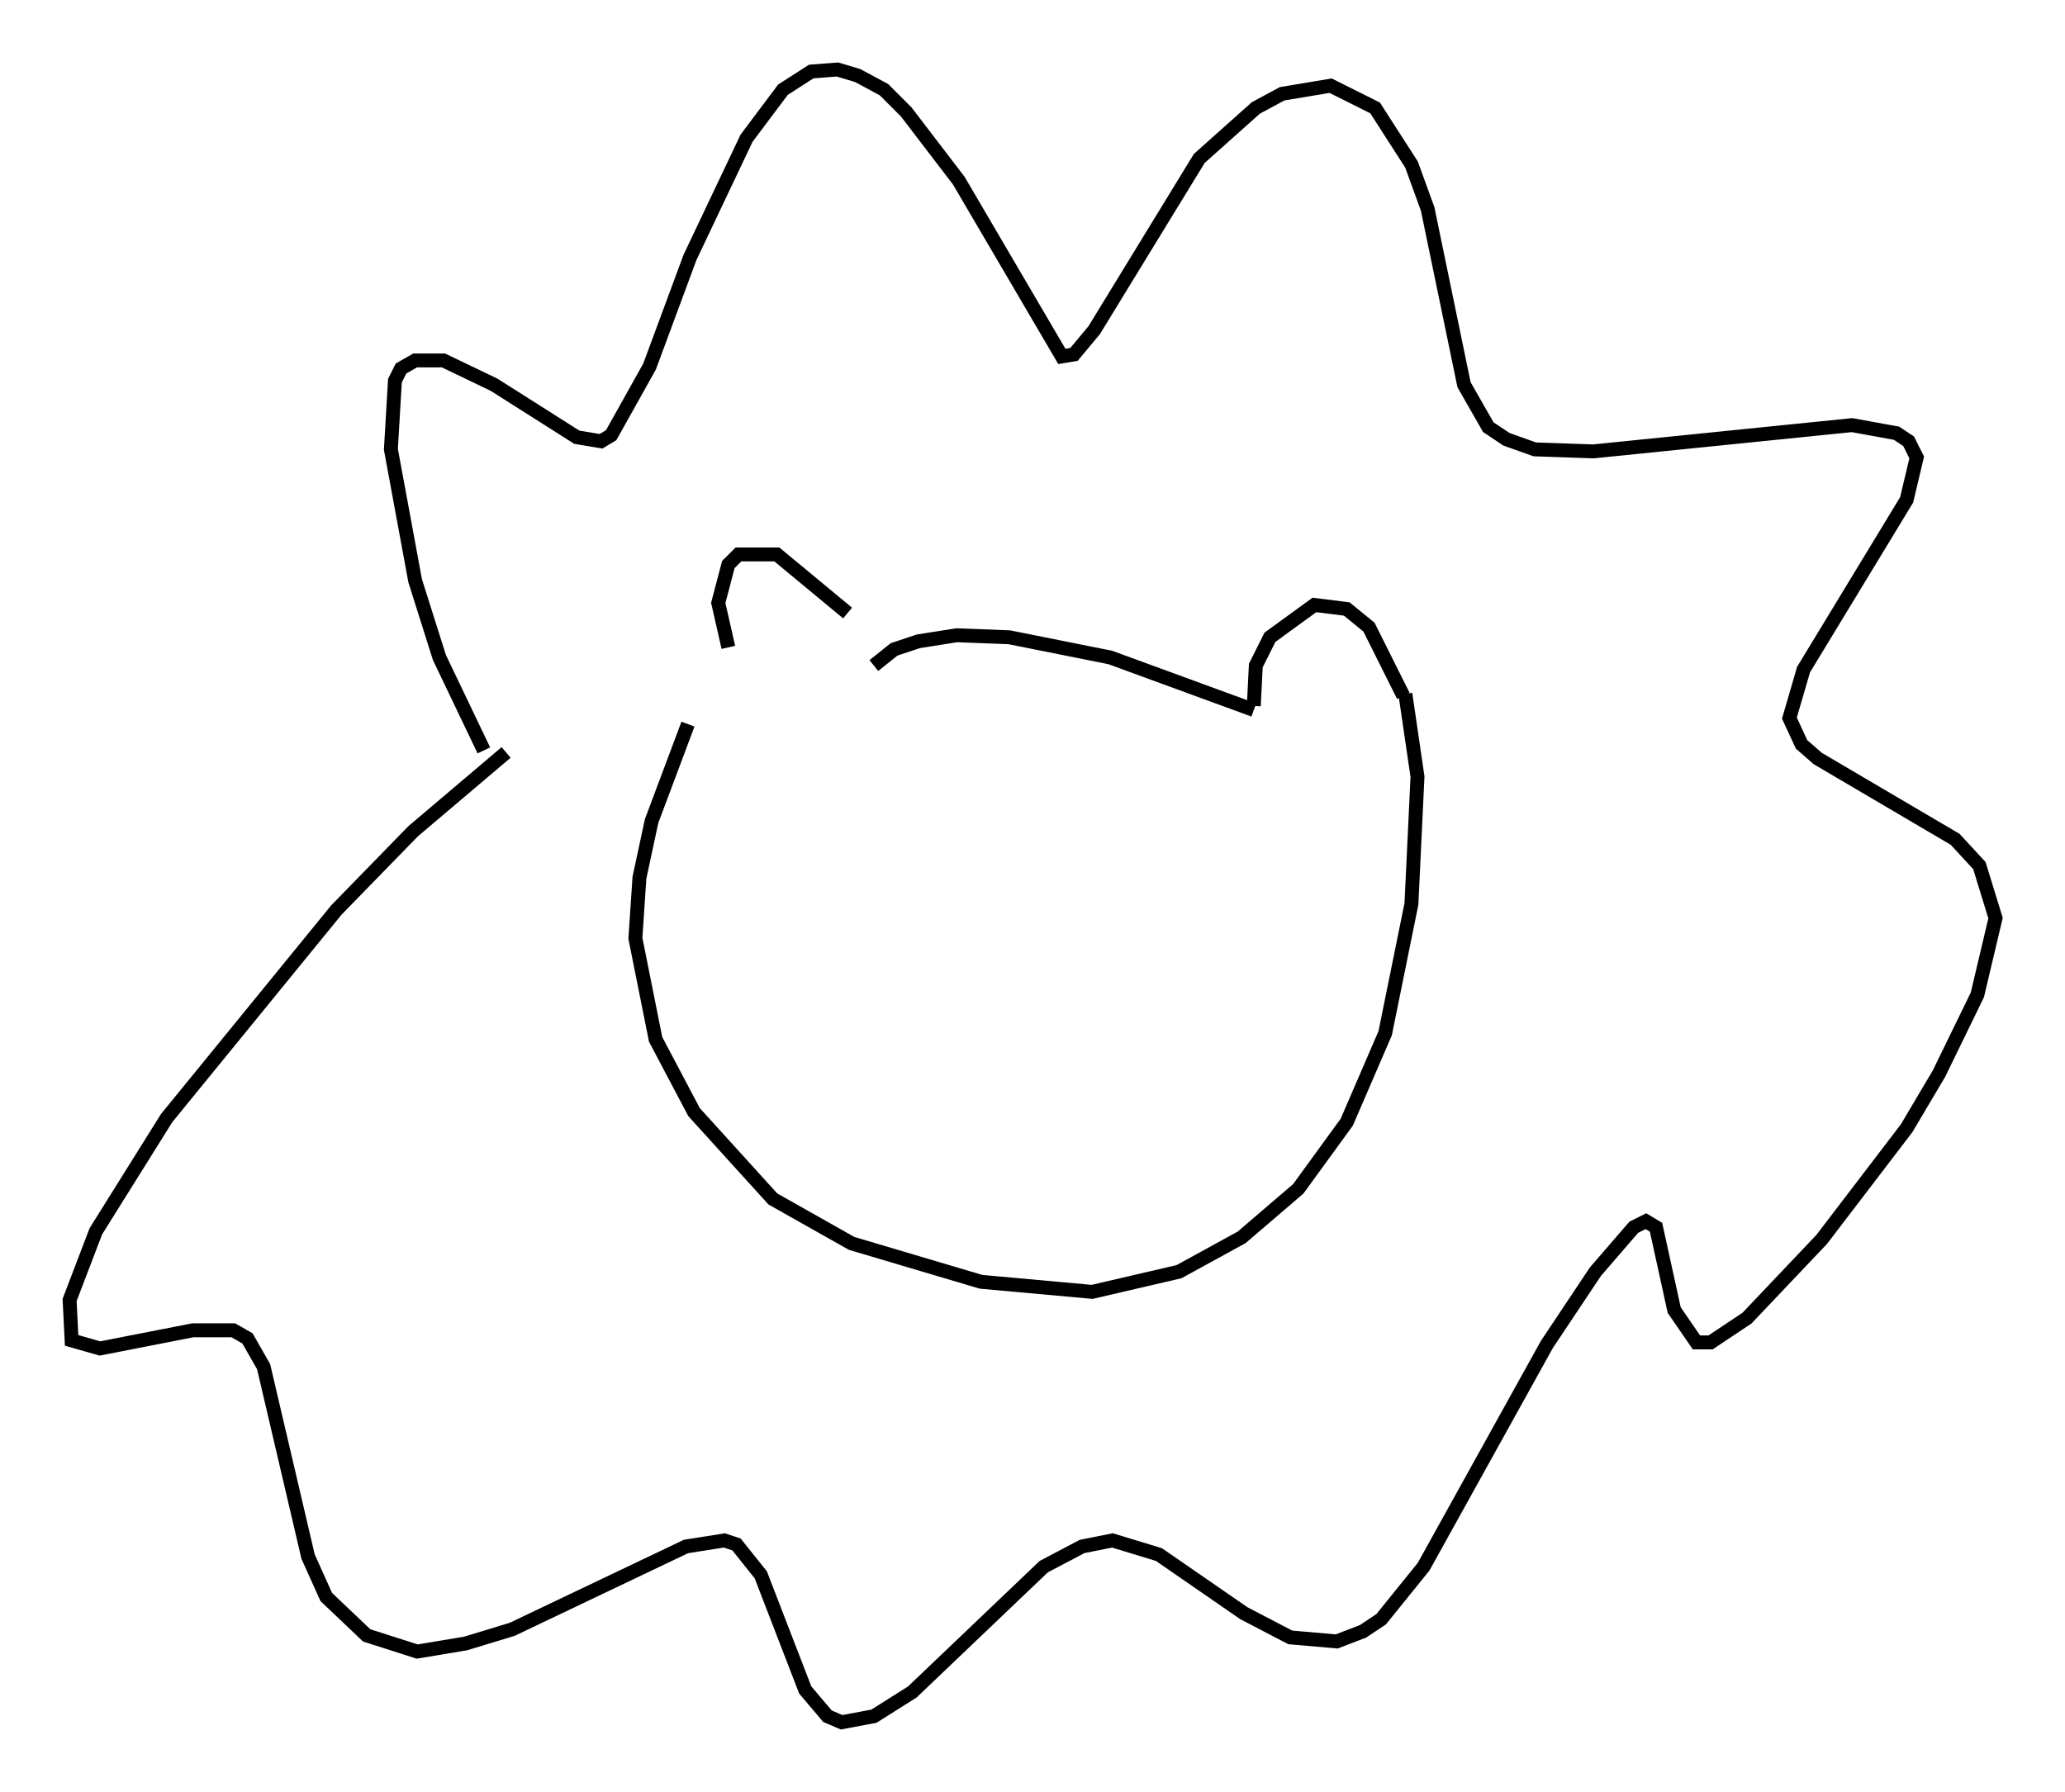 <?xml version="1.0" encoding="utf-8" ?>
<svg baseProfile="full" height="128.815" version="1.1" width="148.424" xmlns="http://www.w3.org/2000/svg" xmlns:ev="http://www.w3.org/2001/xml-events" xmlns:xlink="http://www.w3.org/1999/xlink"><defs /><rect fill="white" height="128.815" width="148.424" x="0" y="0" /><path d="M53.804, 48.866 m-1.453, -2.324 l-0.726, -3.196 0.726, -2.76 l0.726, -0.726 2.76, 0.0 l5.084, 4.212 m1.888, 3.777 l1.453, -1.162 1.743, -0.581 l2.76, -0.436 3.777, 0.145 l7.263, 1.453 10.313, 3.777 m0.0, -0.291 l0.145, -2.905 1.017, -2.034 l3.196, -2.324 2.324, 0.291 l1.598, 1.307 2.469, 4.939 m0.145, -0.145 l0.872, 5.955 -0.436, 9.151 l-1.888, 9.296 -2.76, 6.391 l-3.486, 4.793 -4.067, 3.486 l-4.503, 2.469 -6.246, 1.453 l-7.989, -0.726 -9.296, -2.76 l-5.665, -3.196 -5.665, -6.246 l-2.76, -5.229 -1.453, -7.263 l0.291, -4.358 0.872, -4.067 l2.615, -6.972 m-14.67, 1.888 l-3.196, -6.682 -1.743, -5.52 l-1.743, -9.441 0.291, -4.939 l0.436, -0.872 1.017, -0.581 l2.034, 0.0 3.631, 1.743 l5.955, 3.777 1.743, 0.291 l0.726, -0.436 2.76, -4.939 l2.905, -7.844 4.067, -8.57 l2.615, -3.486 2.034, -1.307 l1.888, -0.145 1.453, 0.436 l1.888, 1.017 1.598, 1.598 l3.777, 4.939 7.408, 12.637 l0.872, -0.145 1.453, -1.743 l7.553, -12.346 4.067, -3.631 l1.888, -1.017 3.486, -0.581 l3.196, 1.598 2.615, 4.067 l1.162, 3.196 2.615, 12.637 l1.743, 3.05 1.307, 0.872 l2.034, 0.726 4.212, 0.145 l18.592, -1.888 3.196, 0.581 l0.872, 0.581 0.581, 1.162 l-0.726, 3.05 -7.408, 12.201 l-1.017, 3.486 0.872, 1.888 l1.162, 1.017 9.877, 5.81 l1.743, 1.888 1.162, 3.777 l-1.307, 5.52 -2.76, 5.665 l-2.324, 3.922 -6.101, 7.989 l-5.374, 5.665 -2.615, 1.743 l-1.017, 0.0 -1.598, -2.324 l-1.307, -5.955 -0.726, -0.436 l-0.872, 0.436 -2.76, 3.196 l-3.486, 5.229 -8.86, 15.978 l-3.05, 3.777 -1.307, 0.872 l-1.888, 0.726 -3.341, -0.291 l-3.341, -1.743 -6.101, -4.212 l-3.341, -1.017 -2.179, 0.436 l-2.76, 1.453 -9.441, 9.006 l-2.76, 1.743 -2.324, 0.436 l-1.017, -0.436 -1.598, -1.888 l-3.196, -8.279 -1.743, -2.179 l-0.872, -0.291 -2.76, 0.436 l-12.492, 5.955 -3.341, 1.017 l-3.486, 0.581 -3.631, -1.162 l-2.905, -2.76 -1.307, -2.905 l-3.196, -13.654 -1.162, -2.034 l-1.017, -0.581 -2.905, 0.0 l-6.682, 1.307 -2.034, -0.581 l-0.145, -2.905 1.888, -4.939 l5.084, -8.134 12.201, -14.961 l5.52, -5.665 6.682, -5.665 " fill="none" stroke="black" stroke-width="1" /></svg>